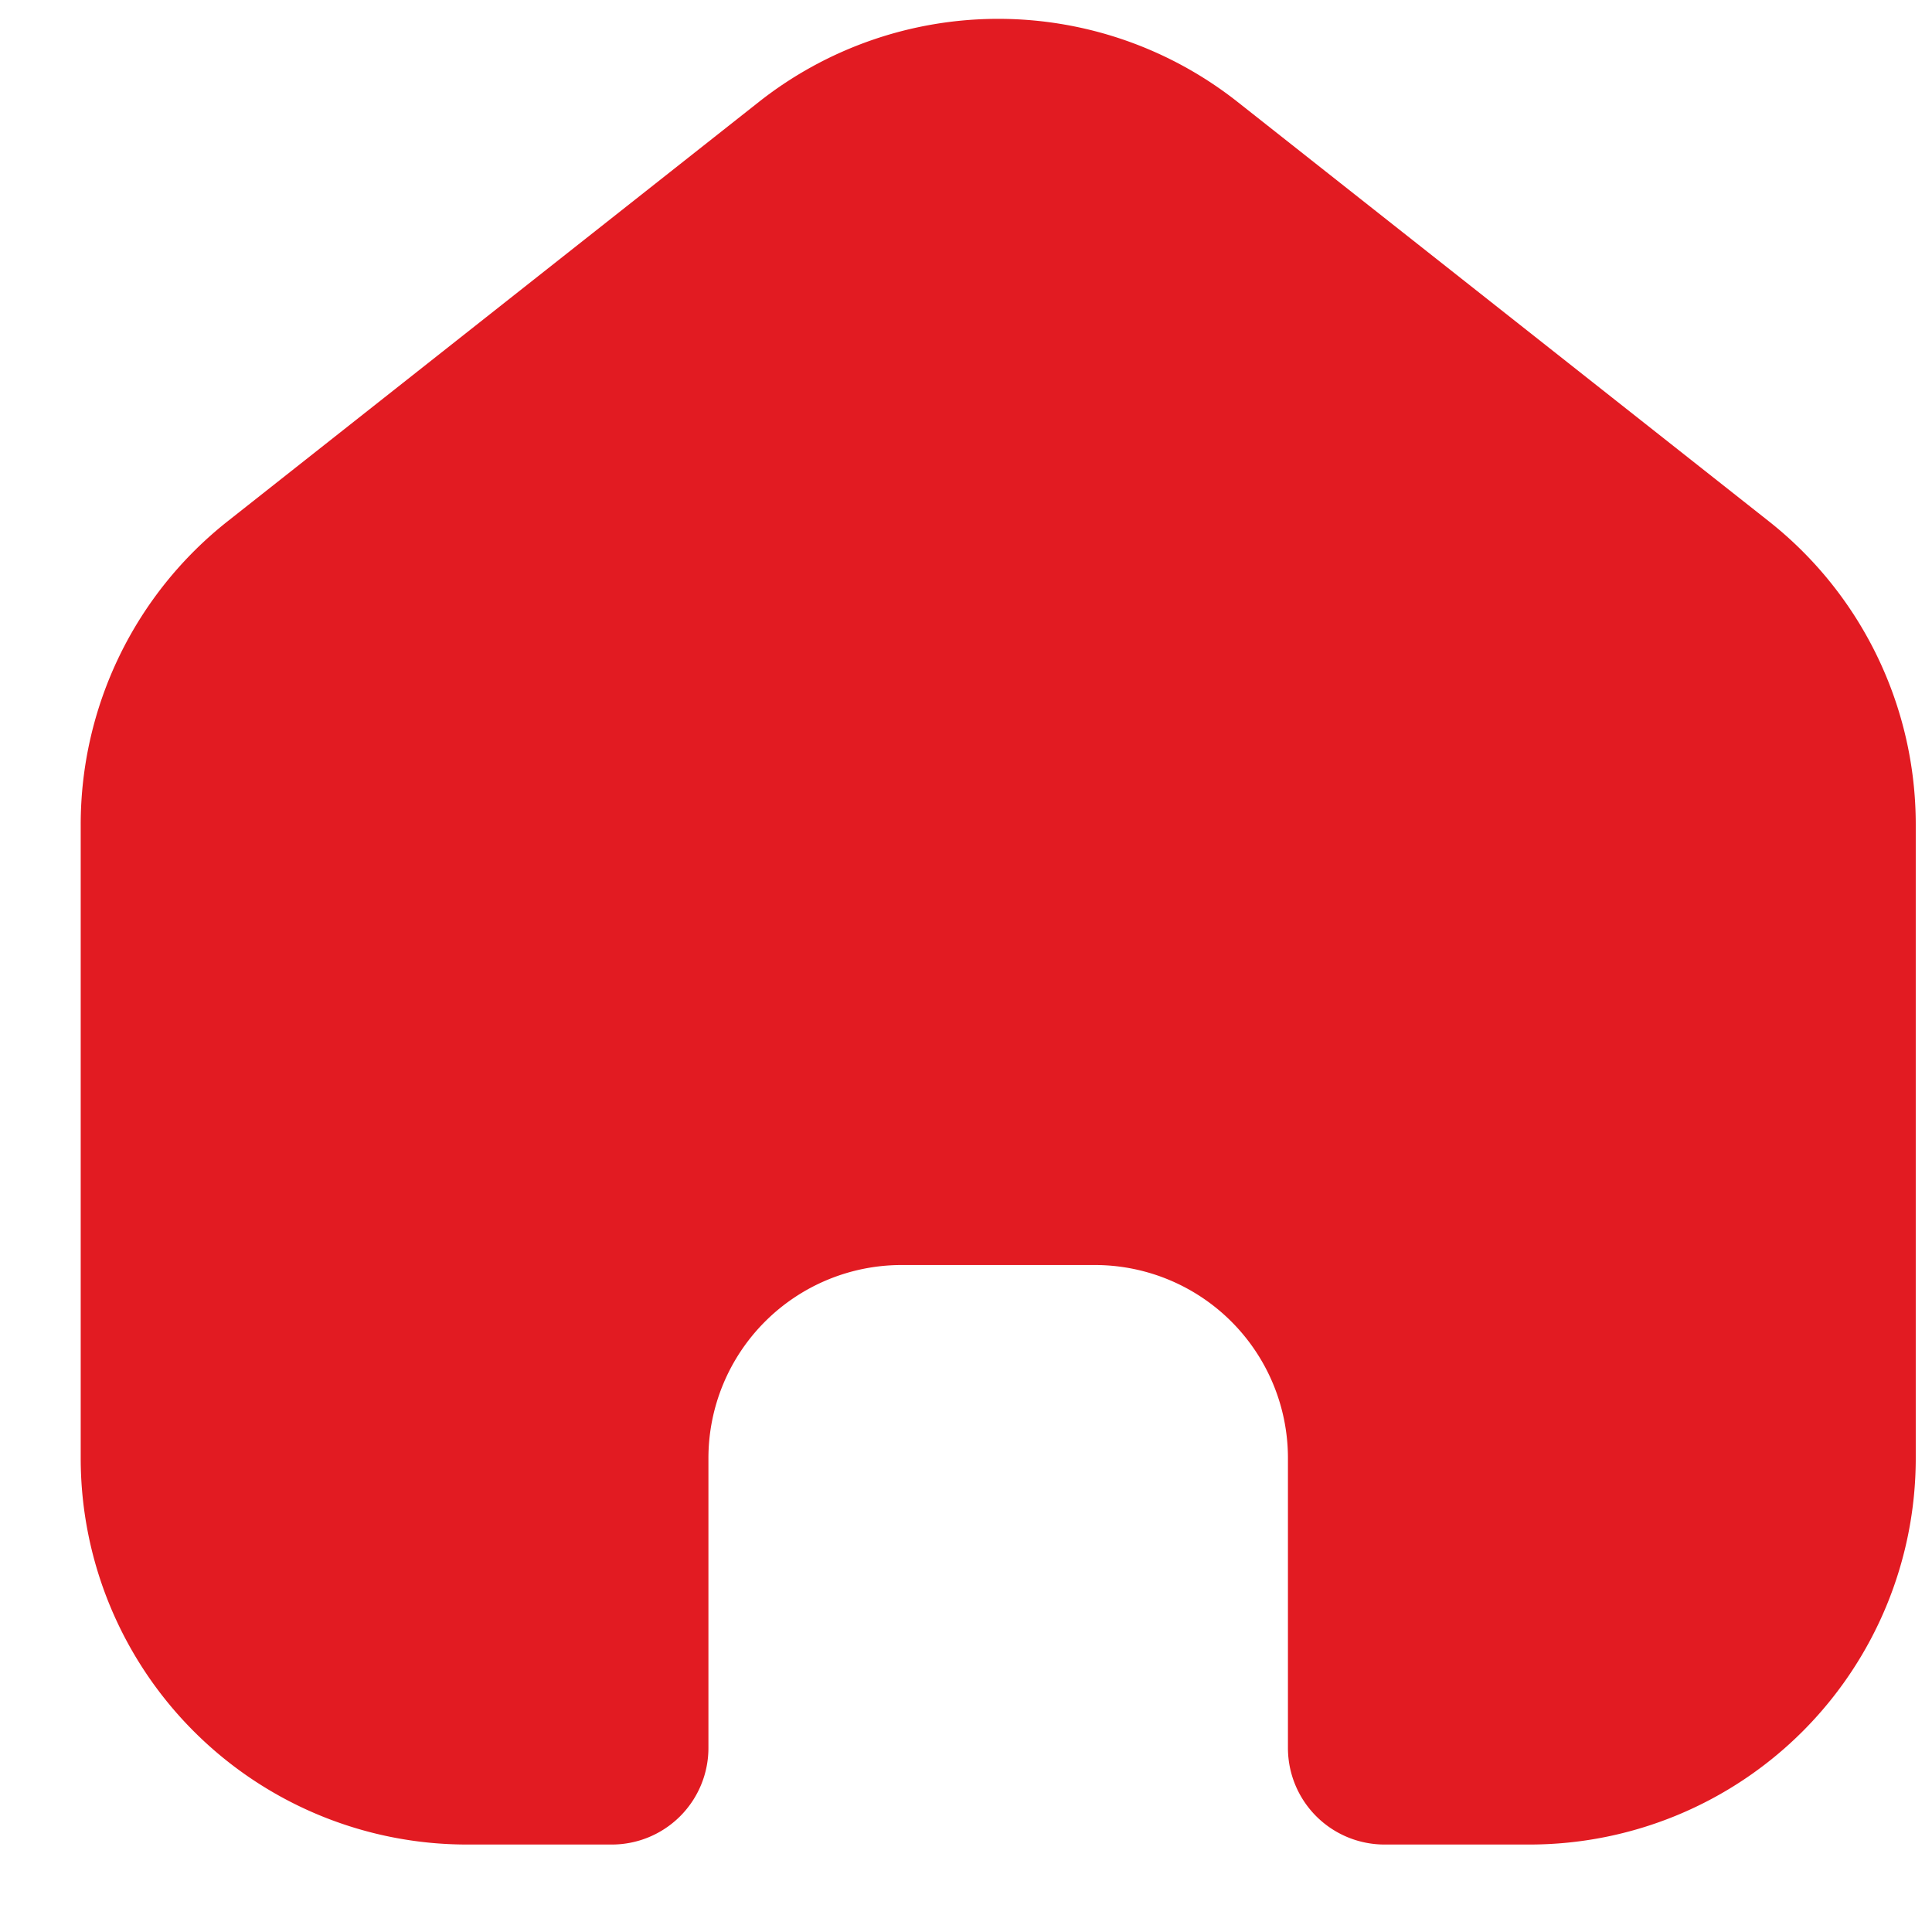 <svg id="Layer_1" data-name="Layer 1" xmlns="http://www.w3.org/2000/svg" viewBox="0 0 22 22"><defs><style>.cls-1{fill:#e21b22;}</style></defs><title>Home-f</title><path class="cls-1" d="M.919,9.389a4.399,4.399,0,0,1,1.673-3.453L8.641,1.161a4.399,4.399,0,0,1,5.452,0l6.049,4.775a4.399,4.399,0,0,1,1.673,3.453V16.605a4.399,4.399,0,0,1-4.399,4.399H15.766a1.1,1.1,0,0,1-1.1-1.1V16.605a2.199,2.199,0,0,0-2.2-2.2H10.267a2.2,2.2,0,0,0-2.2,2.2v3.299a1.1,1.1,0,0,1-1.1,1.1H5.318A4.399,4.399,0,0,1,.919,16.605Z"/></svg>